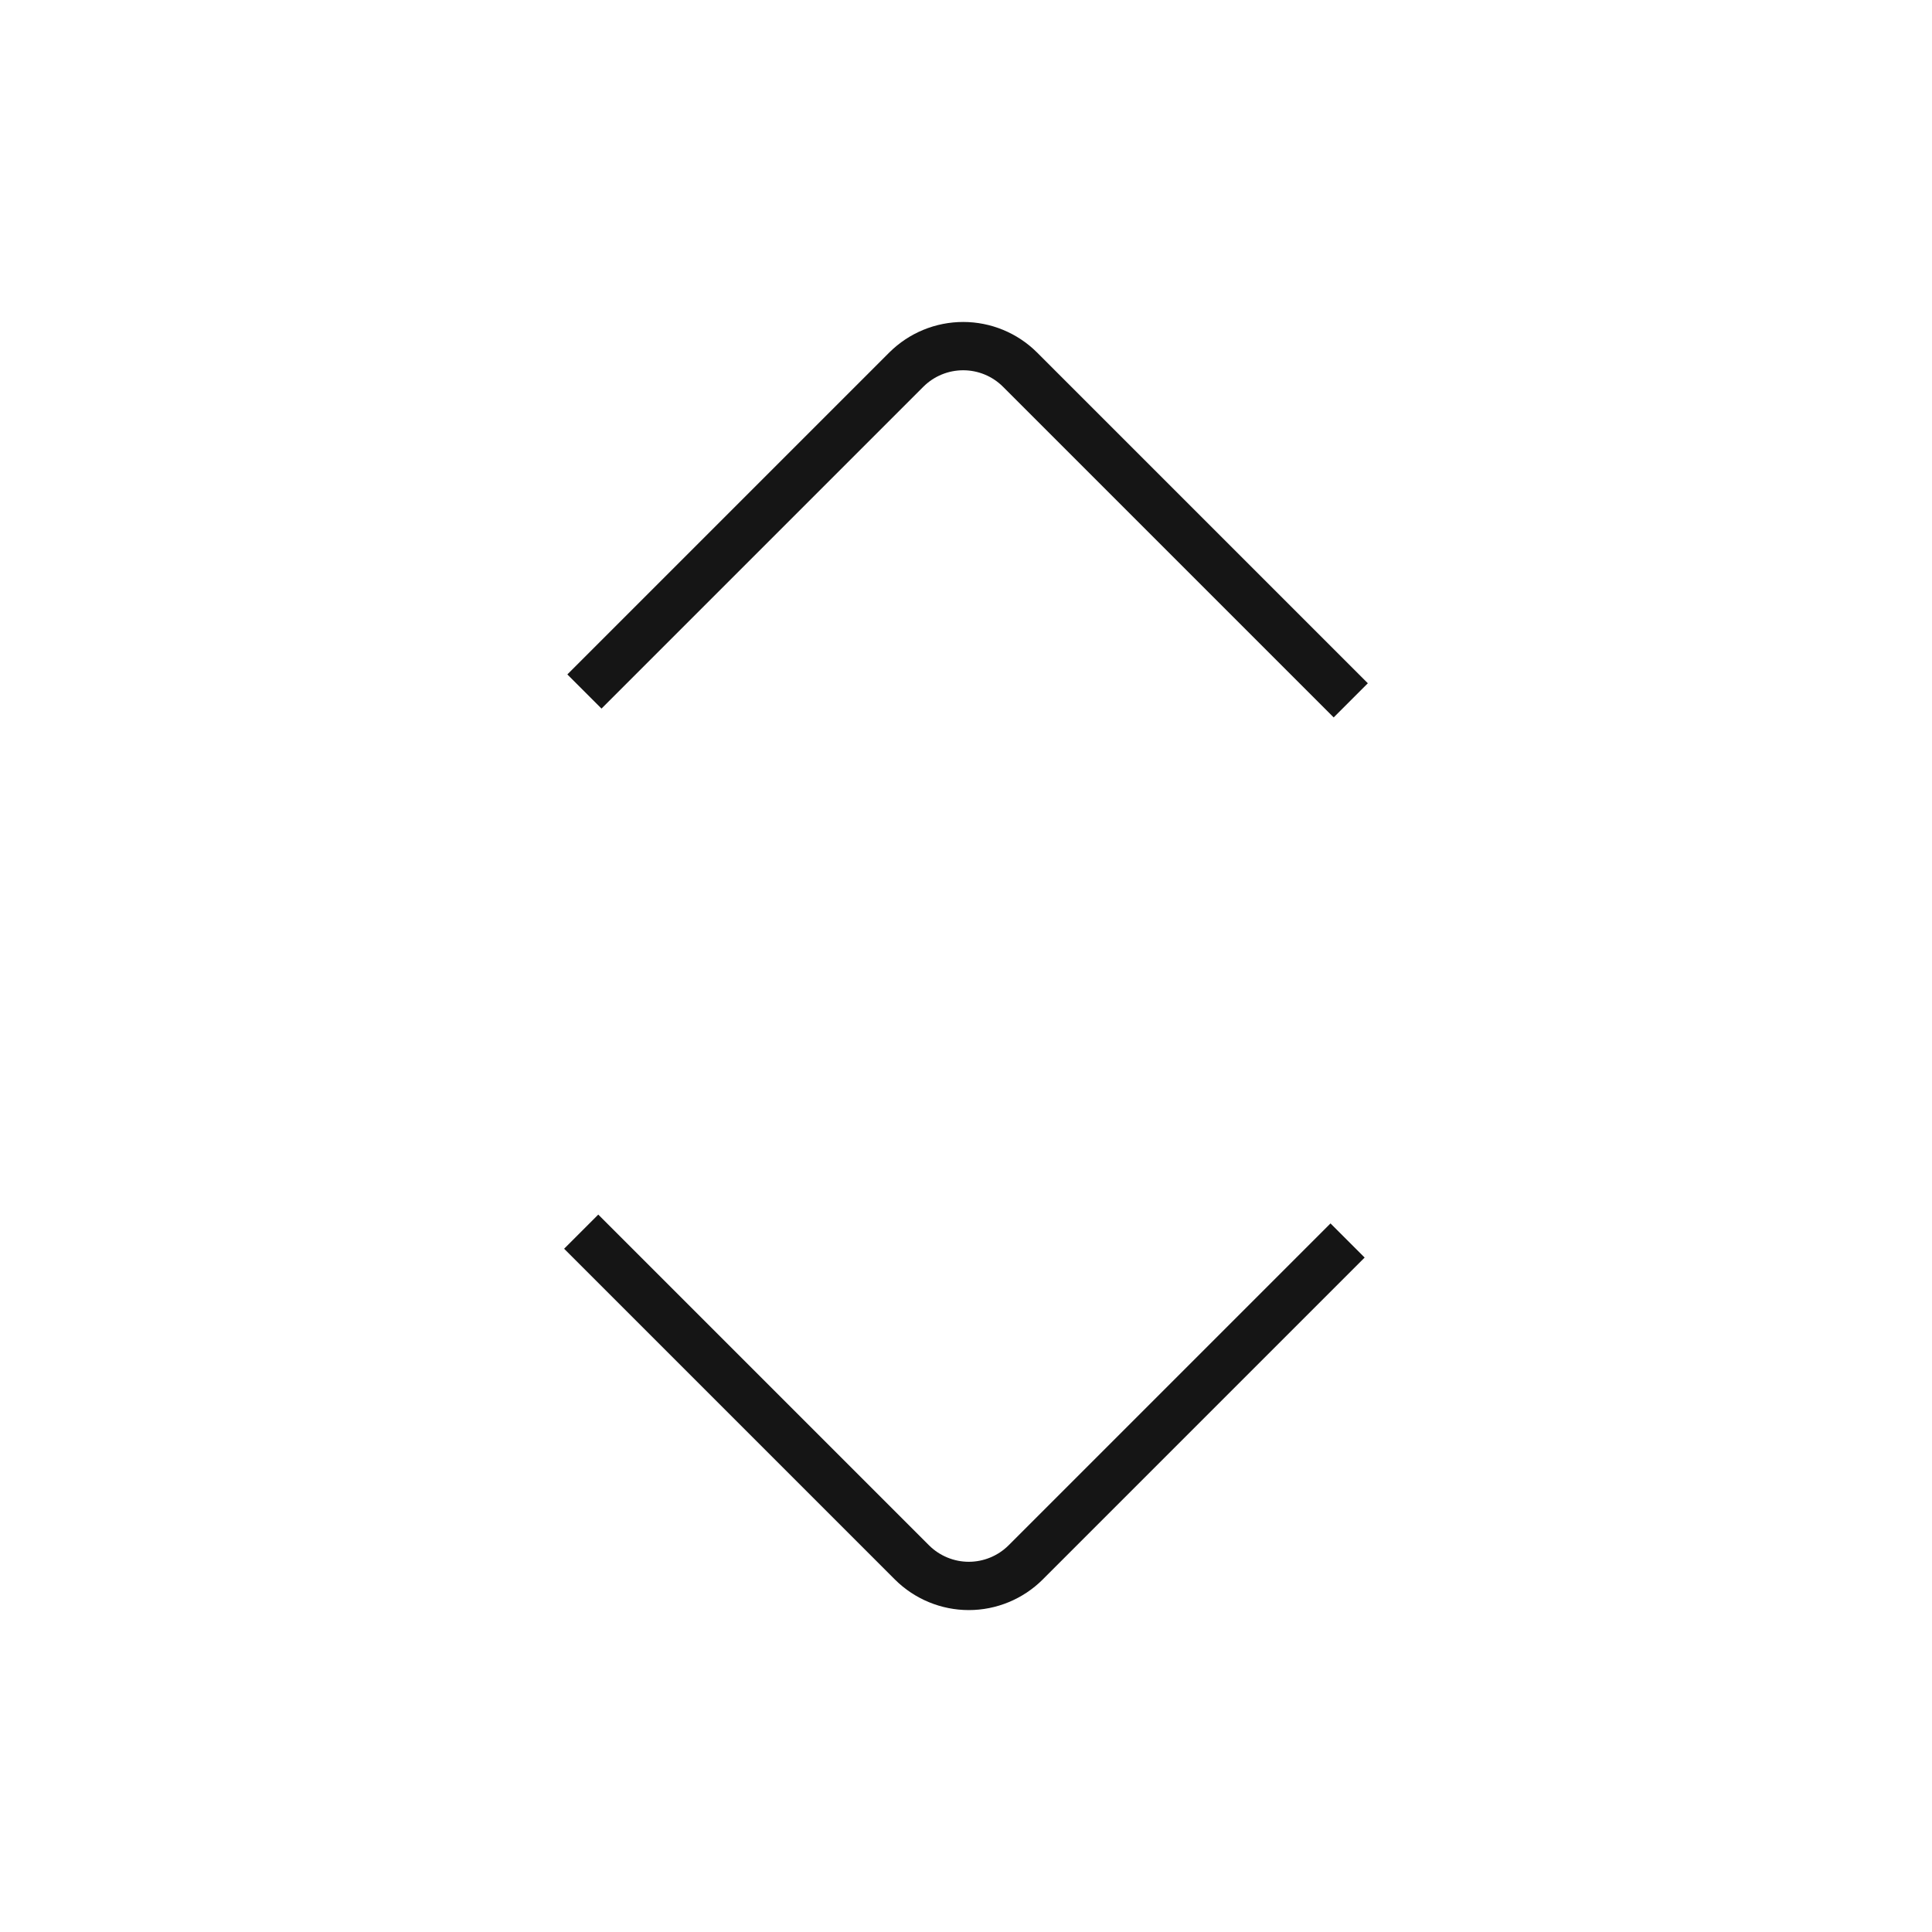 <svg width="40" height="40" viewBox="0 0 40 40" fill="none" xmlns="http://www.w3.org/2000/svg">
<path d="M27.966 14.5L21.116 7.65C20.804 7.34 20.382 7.166 19.942 7.166C19.501 7.166 19.079 7.34 18.767 7.65L12.1 14.317" stroke="#151515" strokeWidth="2.5" strokeLinecap="round" strokeLinejoin="bevel"/>
<path d="M12.033 25.5L18.883 32.35C19.195 32.66 19.618 32.835 20.058 32.835C20.498 32.835 20.921 32.66 21.233 32.35L27.9 25.683" stroke="#151515" strokeWidth="2.5" strokeLinecap="round" strokeLinejoin="bevel"/>
</svg>
